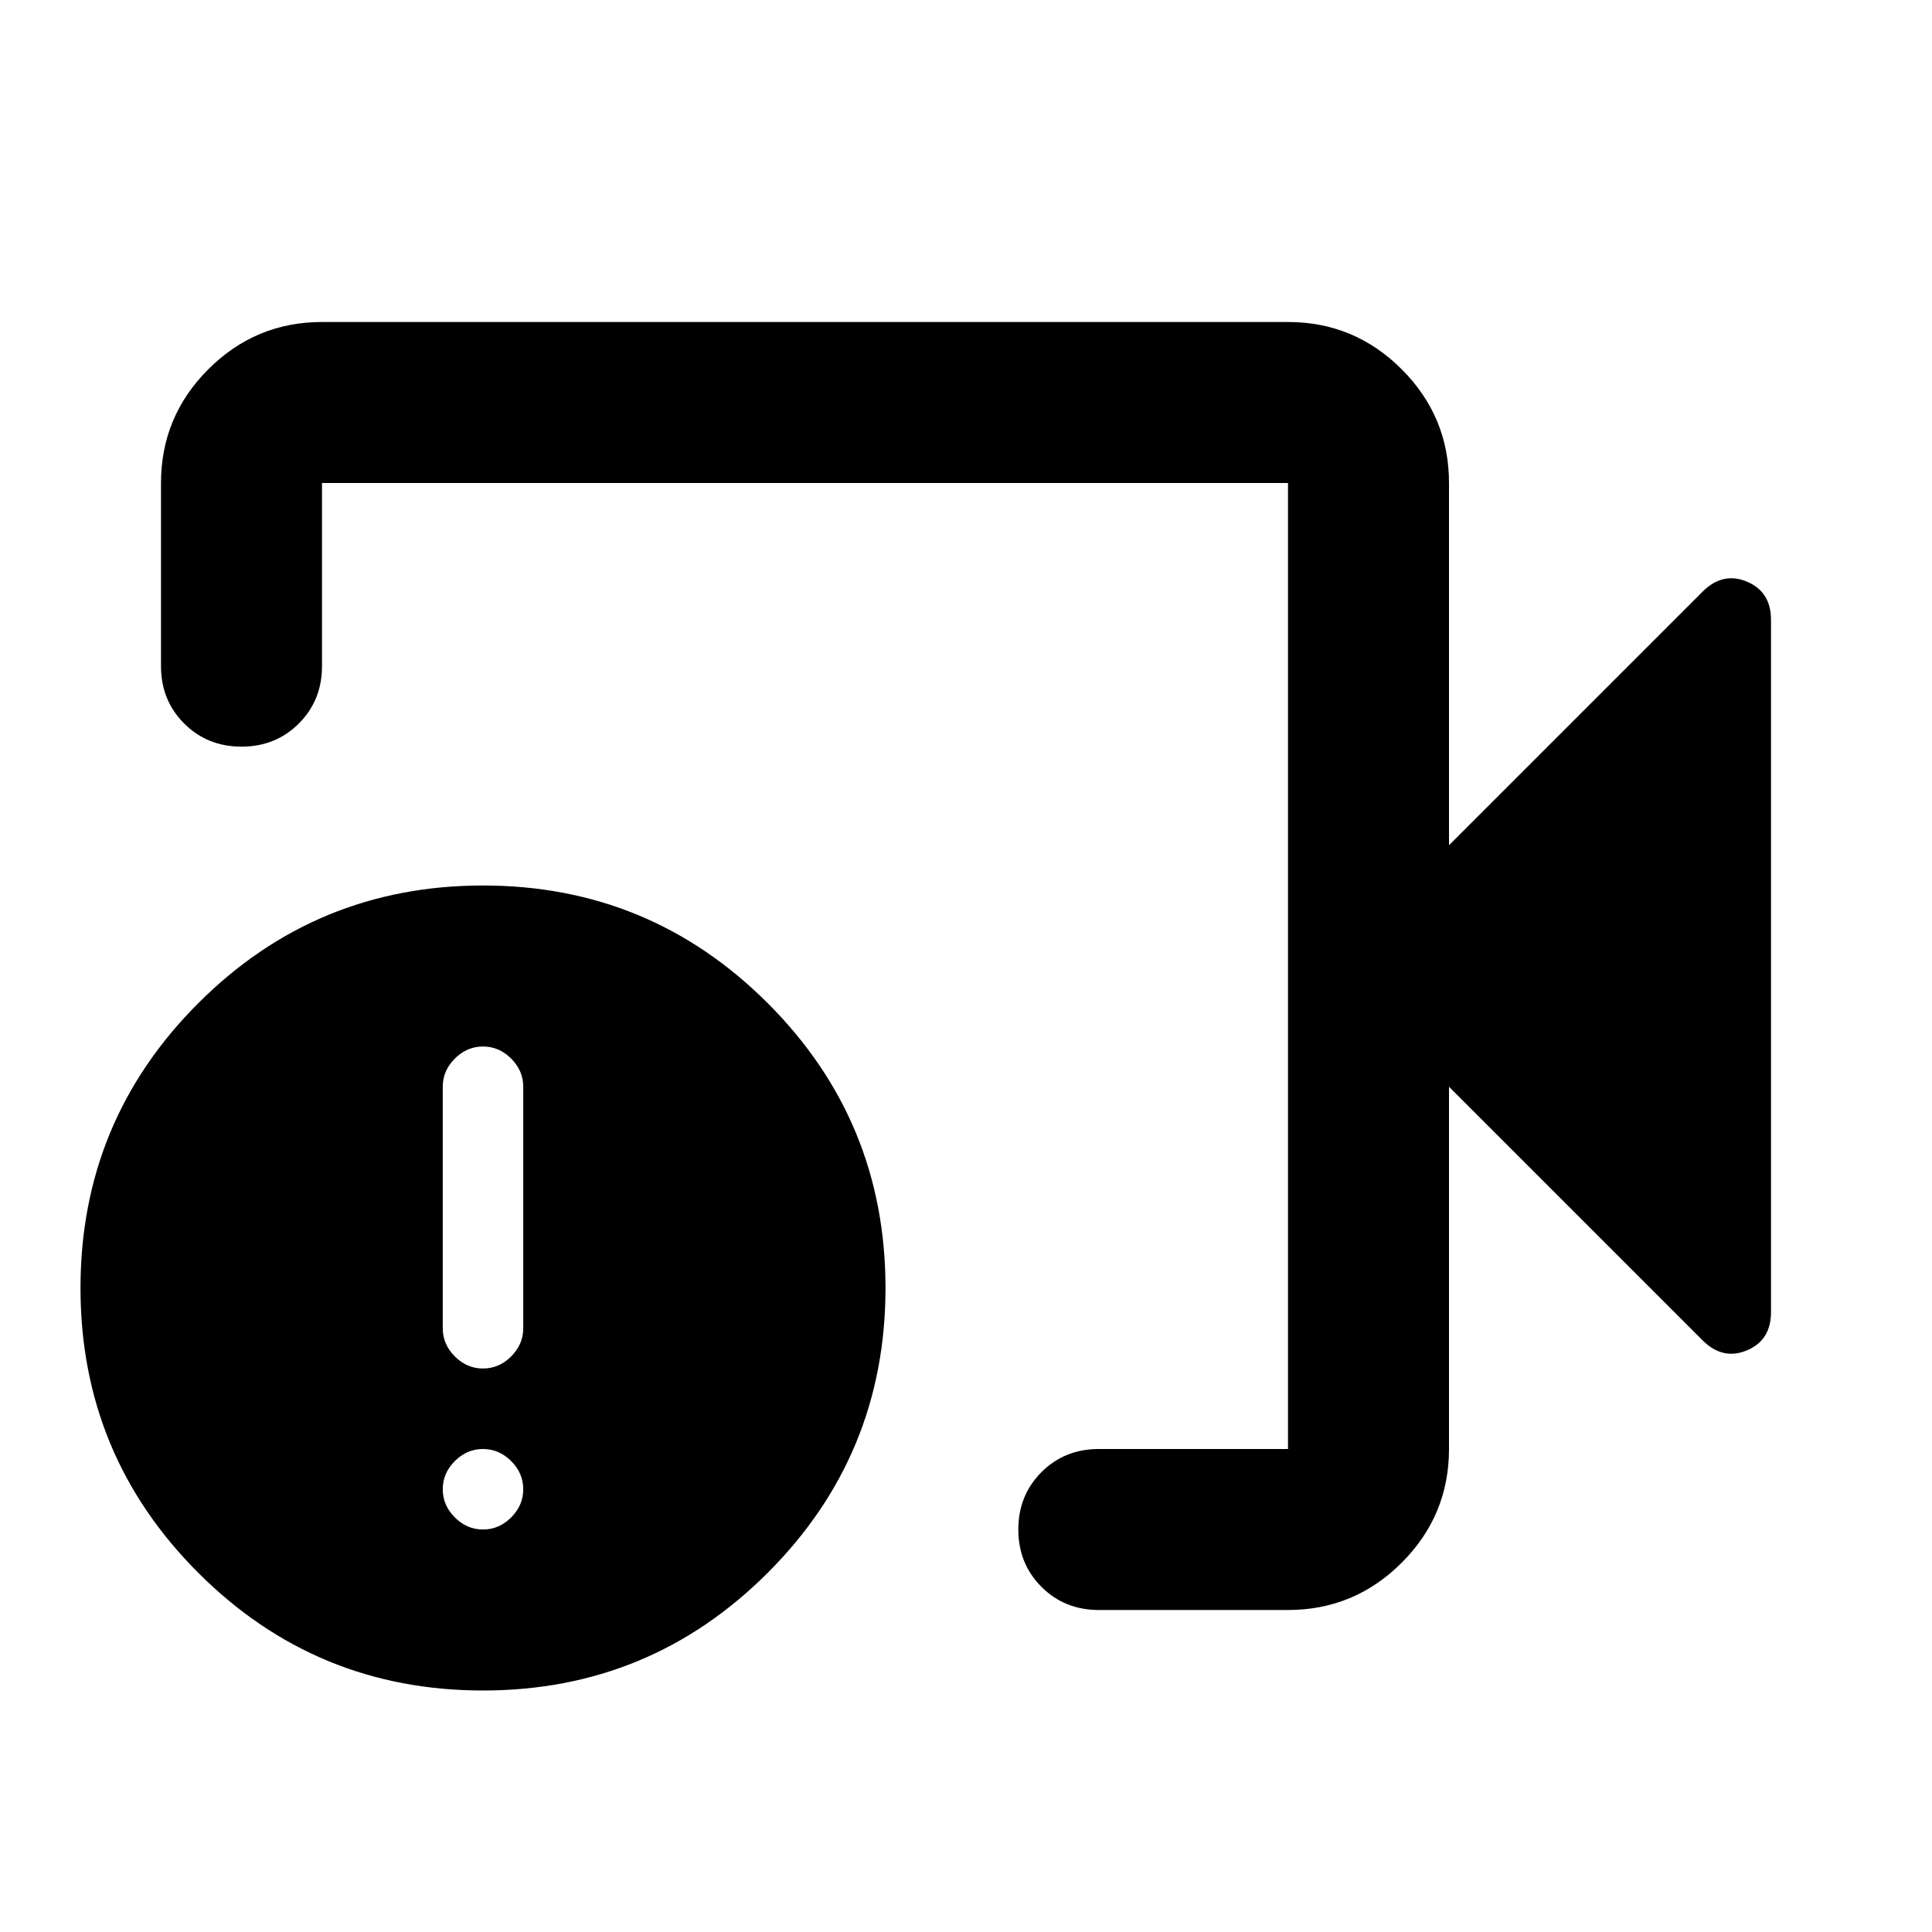 <svg xmlns="http://www.w3.org/2000/svg" height="24" viewBox="0 -960 960 960" width="24"><path d="M546-160q-17 0-28.5-11.5T506-200q0-17 11.5-28.5T546-240h94v-480H160v91q0 17-11.5 28.5T120-589q-17 0-28.5-11.5T80-629v-91q0-33 23.5-56.5T160-800h480q33 0 56.5 23.5T720-720v180l126-126q10-10 22-5t12 19v344q0 14-12 19t-22-5L720-420v180q0 33-23.5 56.5T640-160h-94Zm-306 40q-83 0-141.5-58.5T40-320q0-83 58.5-141.5T240-520q83 0 141.5 58.5T440-320q0 83-58.5 141.5T240-120Zm0-80q8 0 14-6t6-14q0-8-6-14t-14-6q-8 0-14 6t-6 14q0 8 6 14t14 6Zm0-80q8 0 14-6t6-14v-120q0-8-6-14t-14-6q-8 0-14 6t-6 14v120q0 8 6 14t14 6Zm160-200Z"/></svg>